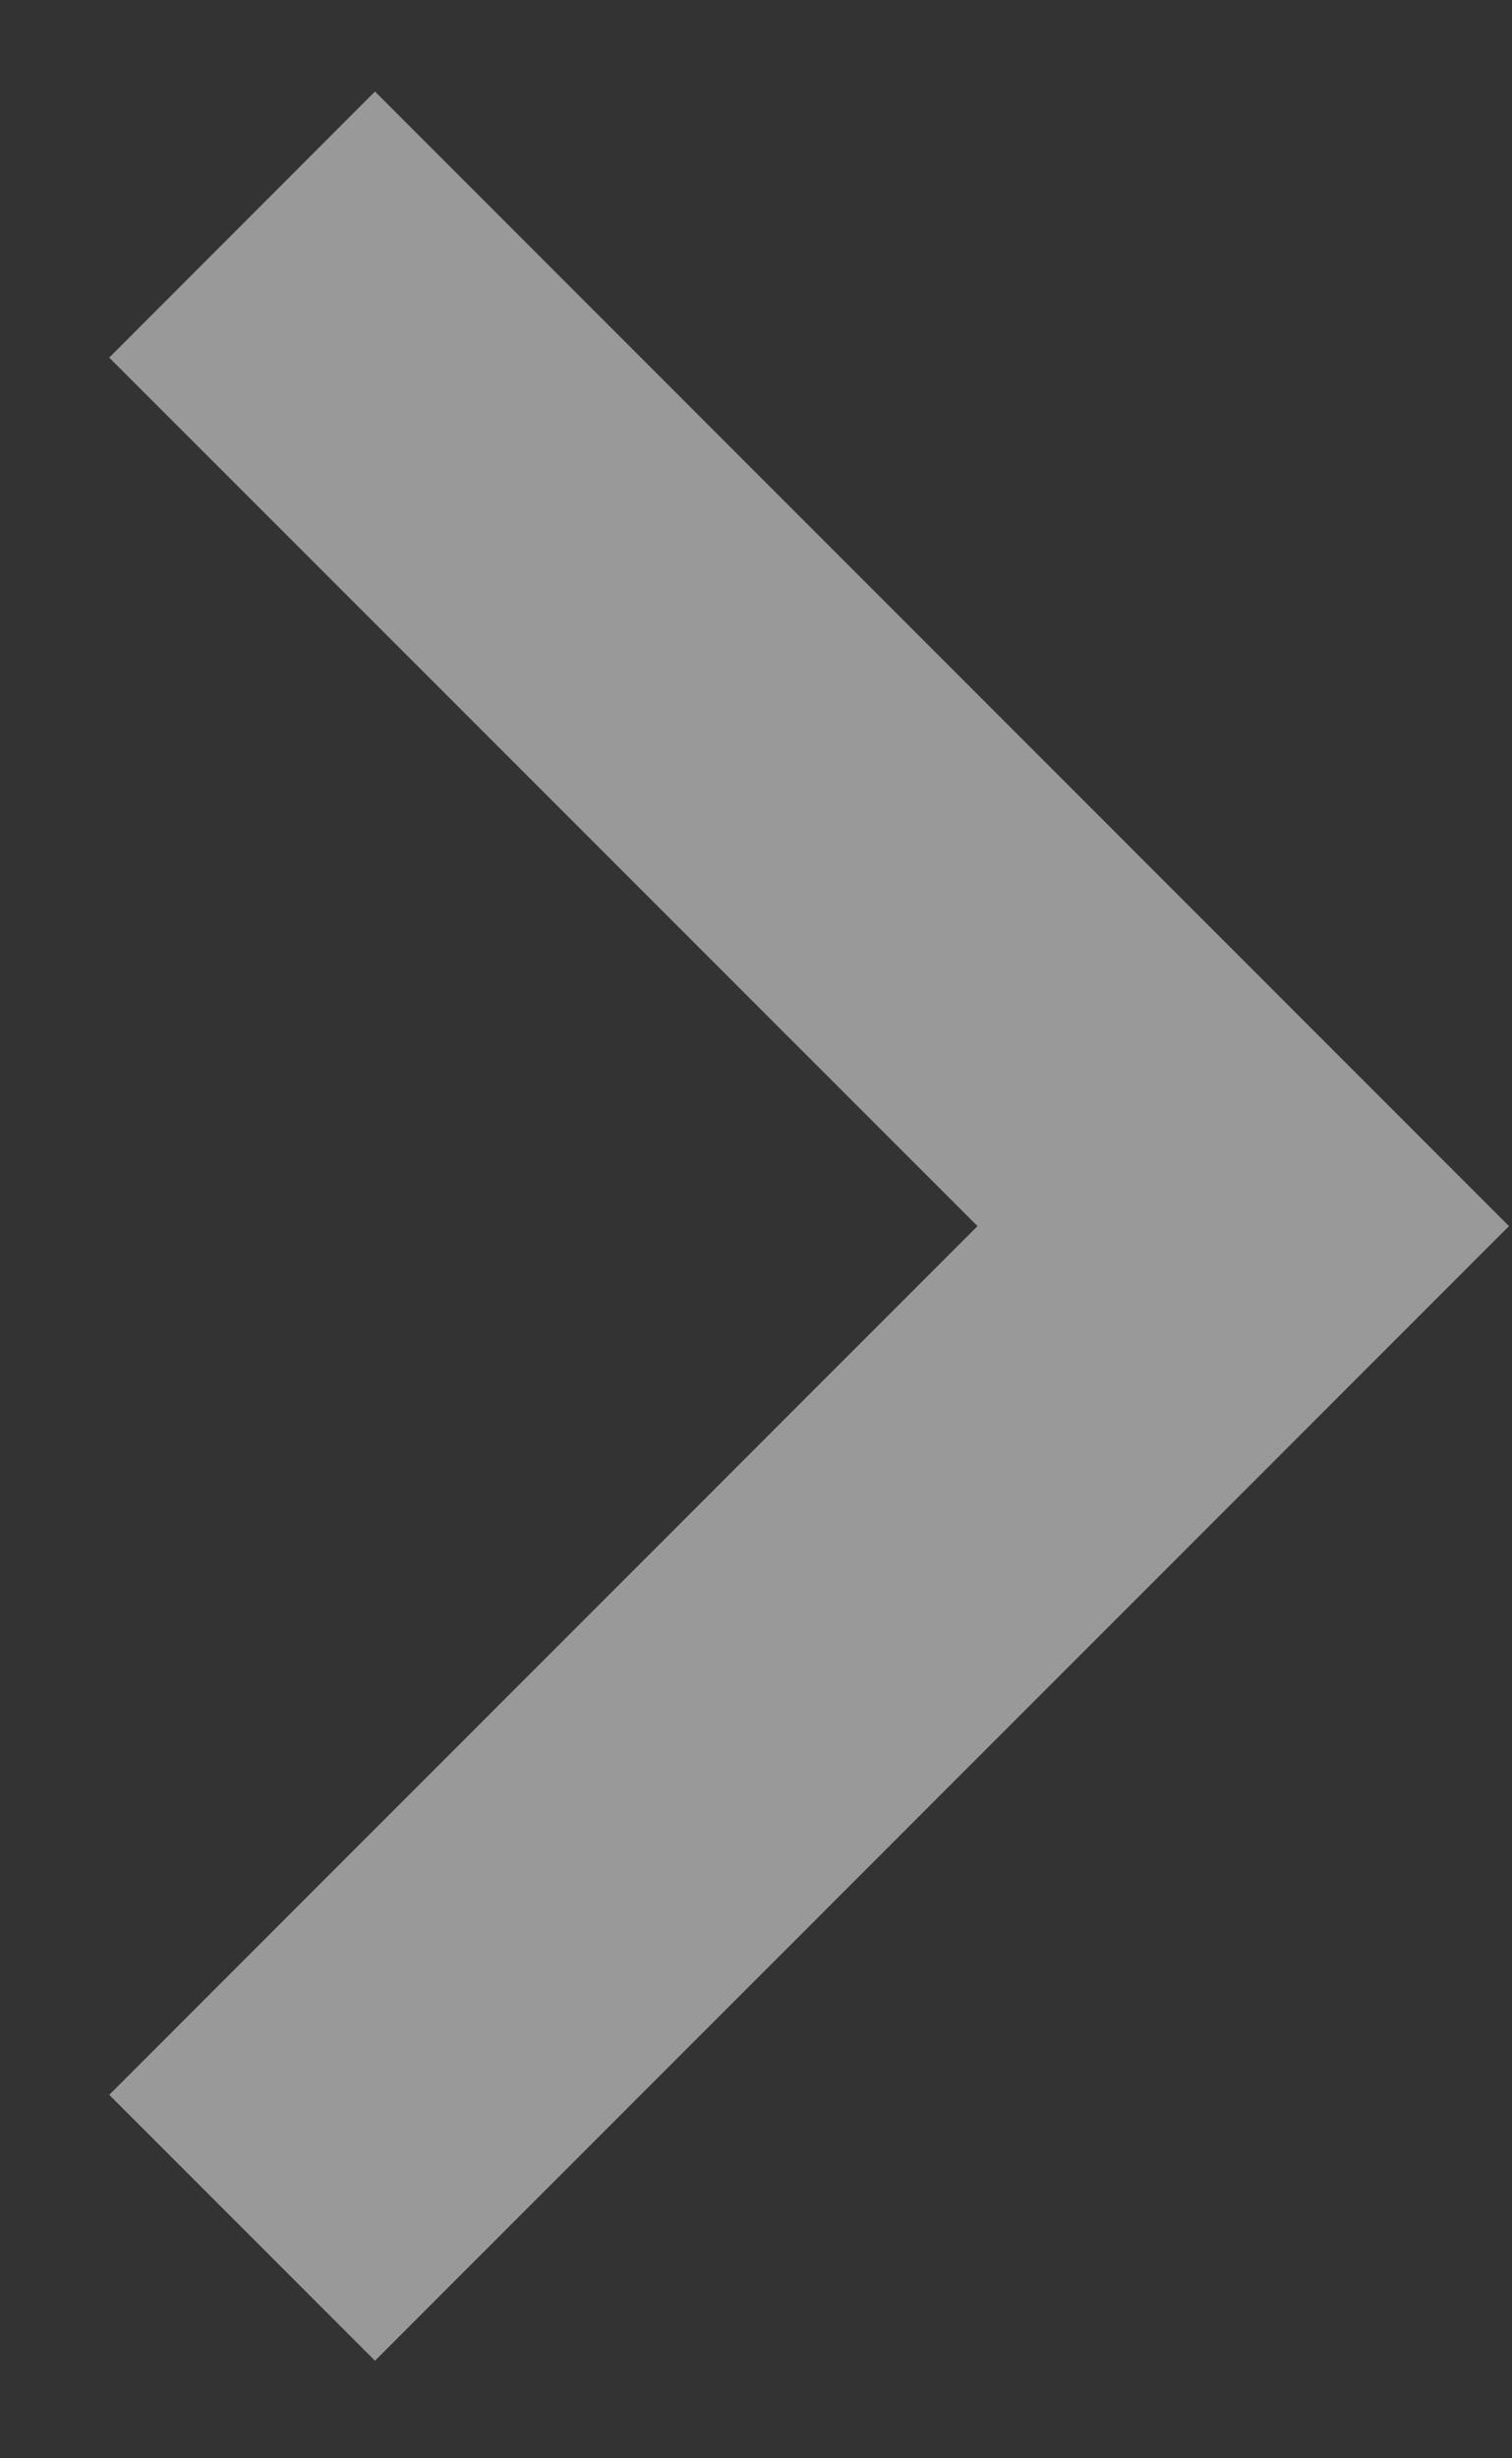 <svg width="8" height="13" viewBox="0 0 8 13" fill="none" xmlns="http://www.w3.org/2000/svg">
<rect x="0" y="0" width="8" height="13" fill="#333333" stroke="none"/>
<path d="M0.578 11.078L1.984 12.484L7.984 6.484L1.984 0.484L0.578 1.891L5.172 6.484L0.578 11.078Z" fill="white" fill-opacity="0.5"/>
</svg>
